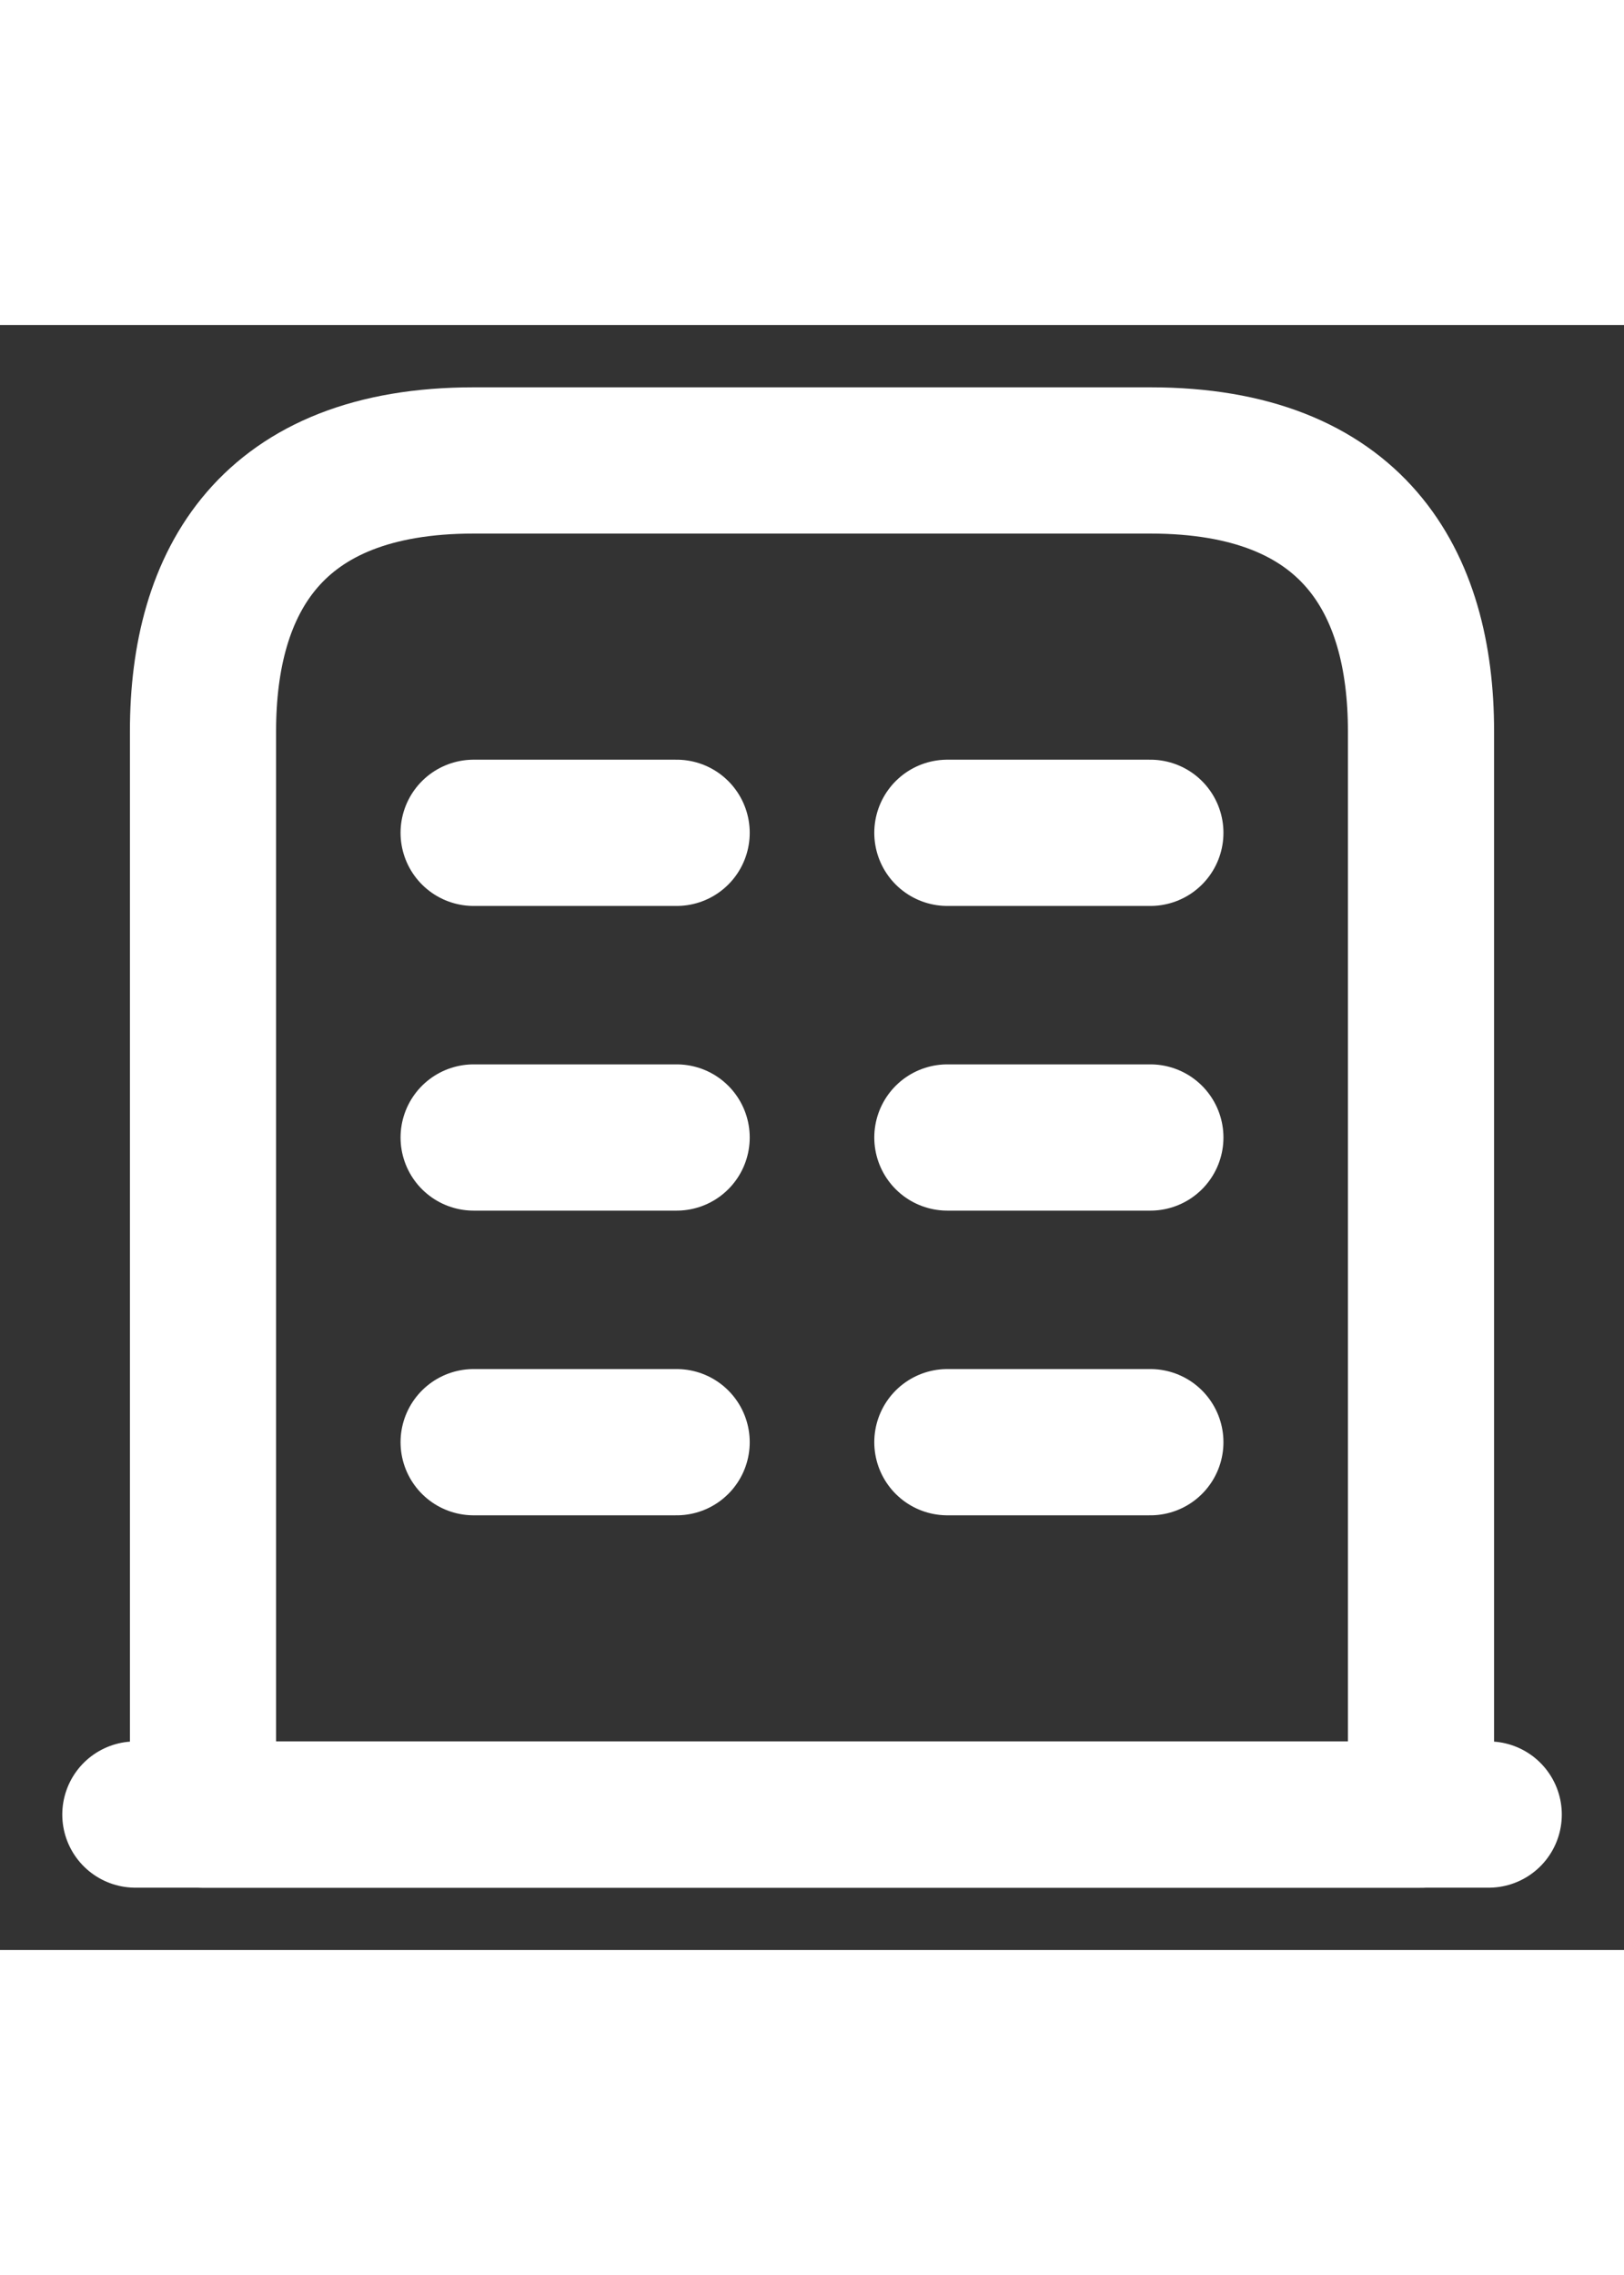 <svg width="25" height="35" viewBox="0 0 20 20" fill="none" xmlns="http://www.w3.org/2000/svg">
<rect x="0" y="0" width="20" height="20" fill="#333333" stroke="none"/>
<path d="M1.667 18.333H18.334" stroke="#ffffff" stroke-width="1.8" stroke-miterlimit="10" stroke-linecap="round" stroke-linejoin="round"/>
<path d="M14.167 1.667H5.833C3.333 1.667 2.5 3.159 2.5 5V18.334H17.5V5C17.5 3.159 16.667 1.667 14.167 1.667Z" stroke="#ffffff" stroke-width="1.8" stroke-miterlimit="10" stroke-linecap="round" stroke-linejoin="round"/>
<path d="M5.833 13.75H8.333" stroke="#ffffff" stroke-width="1.8" stroke-miterlimit="10" stroke-linecap="round" stroke-linejoin="round"/>
<path d="M11.667 13.75H14.167" stroke="#ffffff" stroke-width="1.8" stroke-miterlimit="10" stroke-linecap="round" stroke-linejoin="round"/>
<path d="M5.833 10H8.333" stroke="#ffffff" stroke-width="1.8" stroke-miterlimit="10" stroke-linecap="round" stroke-linejoin="round"/>
<path d="M11.667 10H14.167" stroke="#ffffff" stroke-width="1.8" stroke-miterlimit="10" stroke-linecap="round" stroke-linejoin="round"/>
<path d="M5.833 6.25H8.333" stroke="#ffffff" stroke-width="1.8" stroke-miterlimit="10" stroke-linecap="round" stroke-linejoin="round"/>
<path d="M11.667 6.25H14.167" stroke="#ffffff" stroke-width="1.8" stroke-miterlimit="10" stroke-linecap="round" stroke-linejoin="round"/>
</svg>
